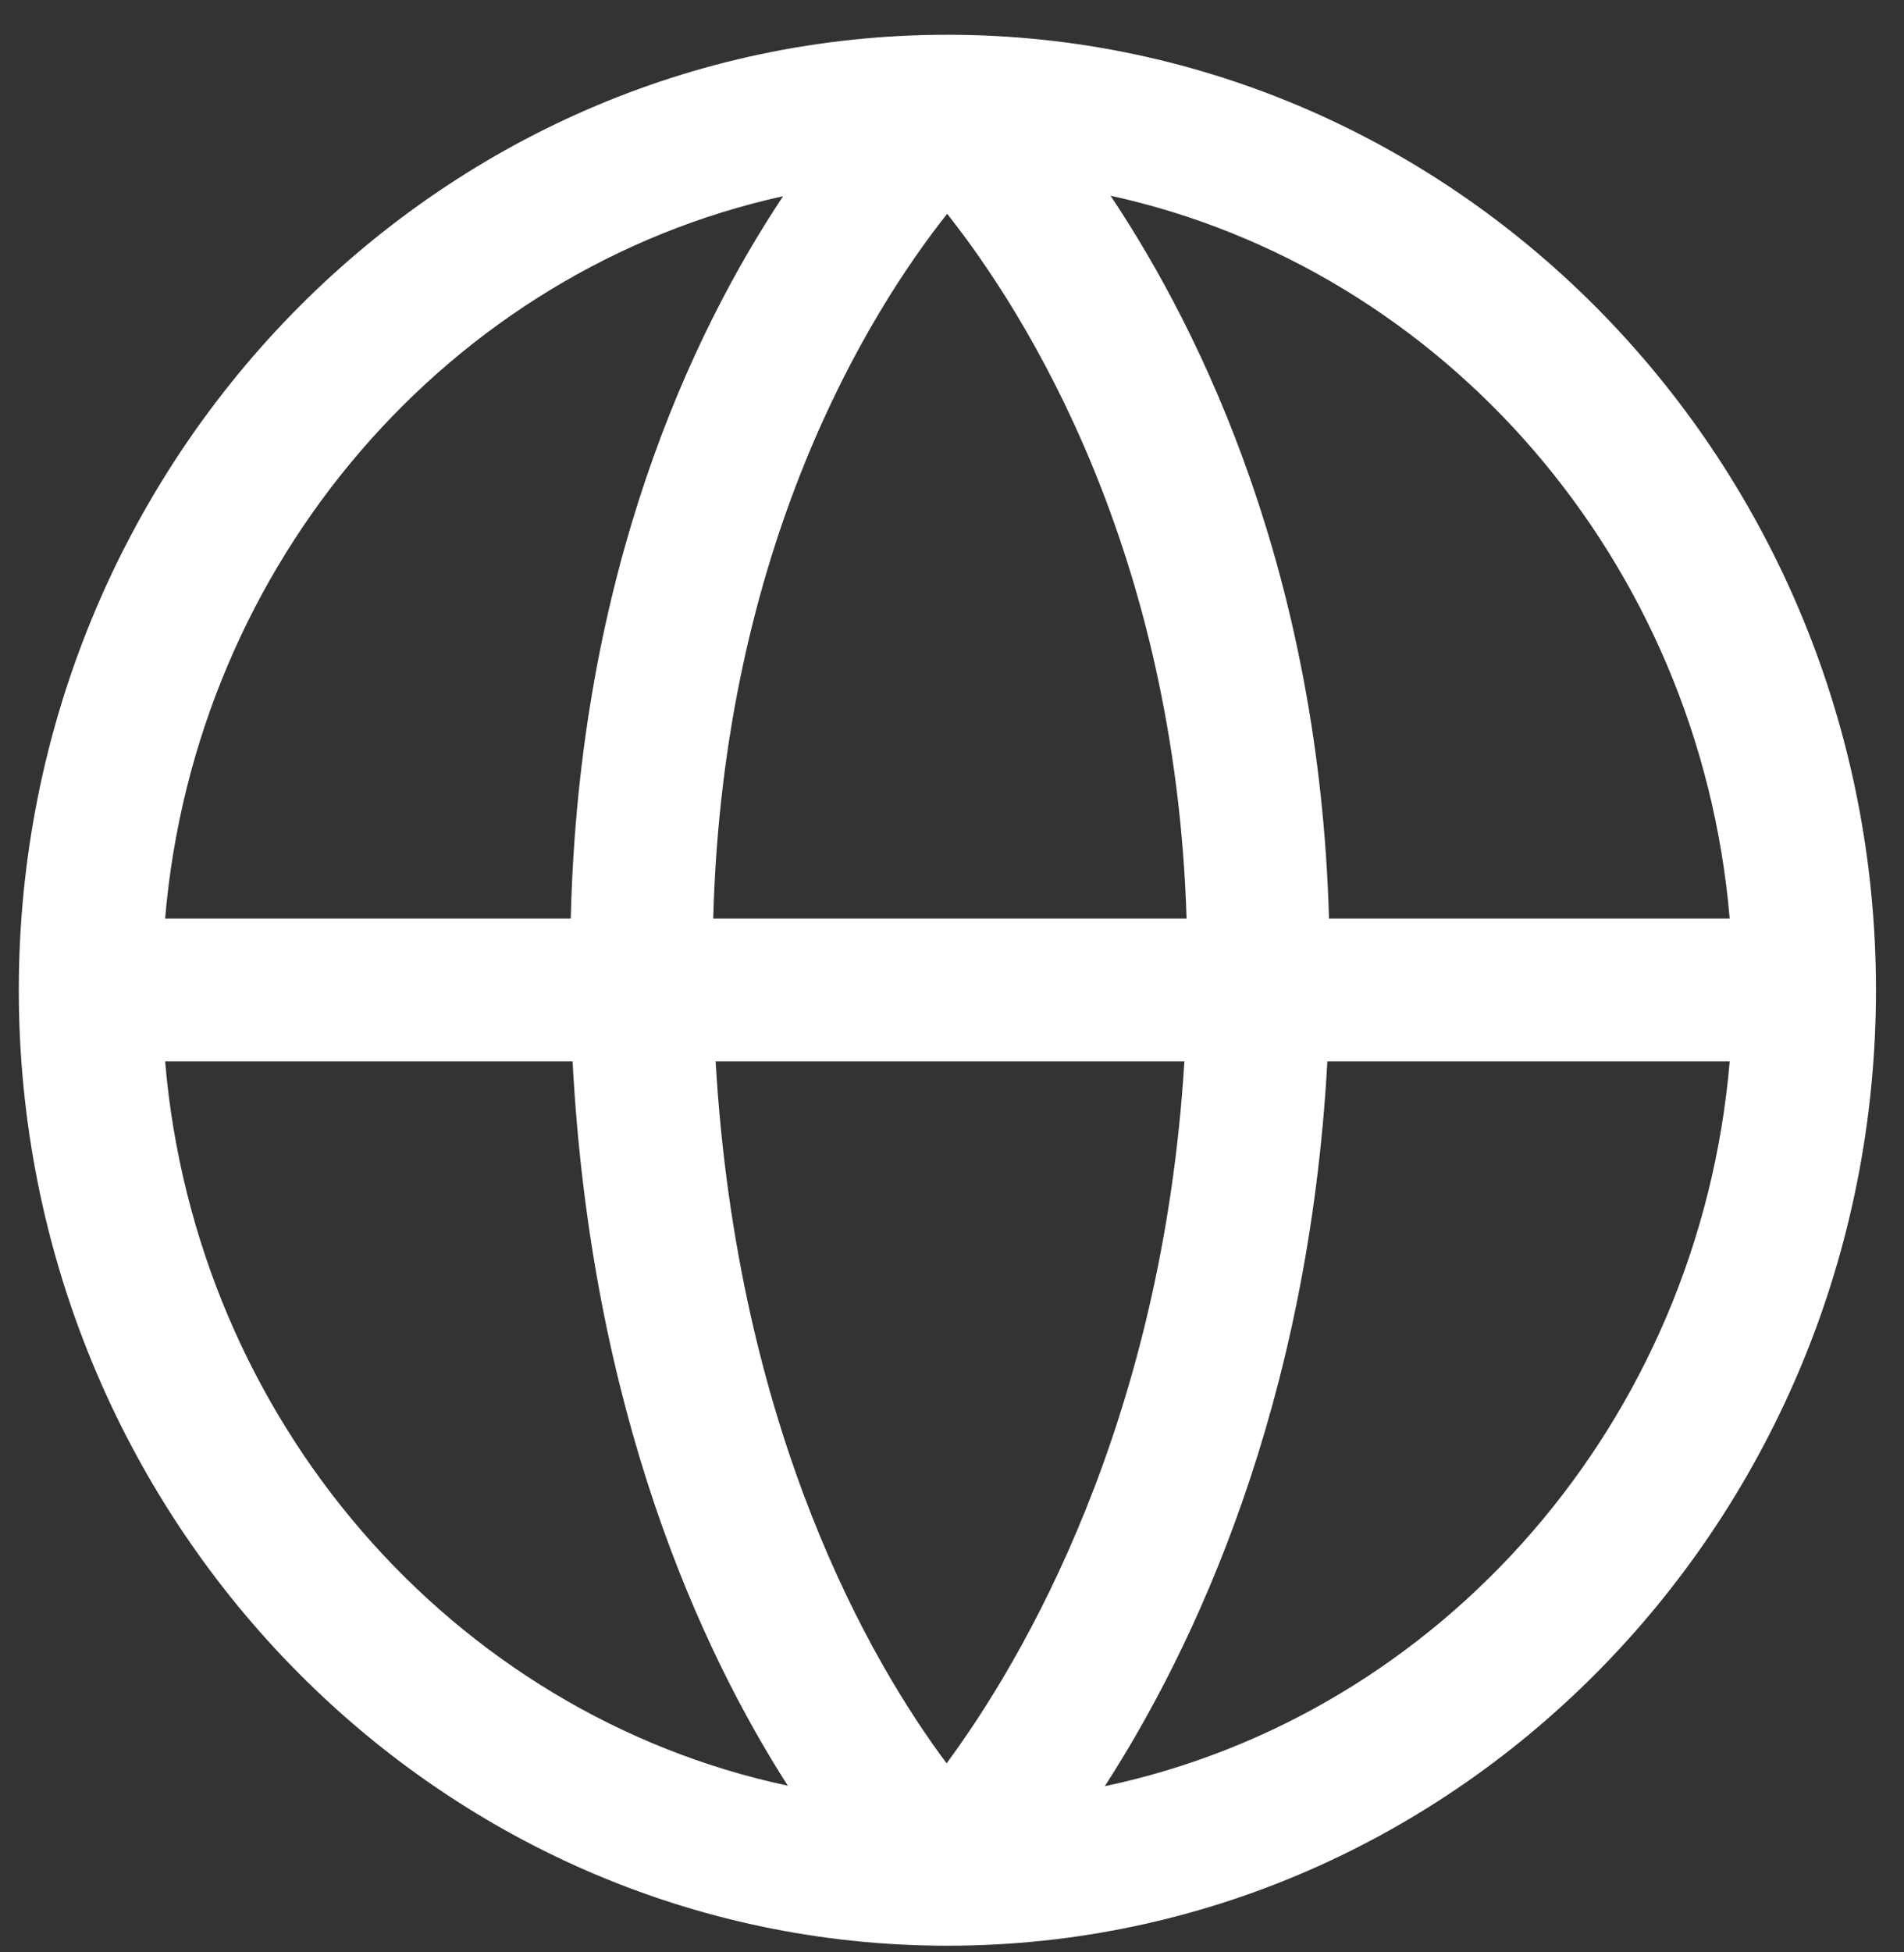 <?xml version="1.0" encoding="UTF-8"?>
<svg width="40px" height="41px" viewBox="0 0 40 41" version="1.1" xmlns="http://www.w3.org/2000/svg" xmlns:xlink="http://www.w3.org/1999/xlink">
    <rect x="0" y="0" width="40" height="41" fill="#333333" stroke="none"/>
    <!-- Generator: Sketch 47.1 (45422) - http://www.bohemiancoding.com/sketch -->
    <title>6I</title>
    <desc>Created with Sketch.</desc>
    <defs></defs>
    <g id="Page-1" stroke="none" stroke-width="1" fill="none" fill-rule="evenodd">
        <g id="FREE100icons" transform="translate(-733, -1306)" fill="#FFFFFF">
            <g id="I" transform="translate(11, 1304)">
                <path d="M745.21,39.51 C747.083,36.61 749.489,31.53 749.886,24.29 L758.338,24.29 C757.696,31.86 752.271,38.02 745.21,39.51 Z M725.469,24.29 L734.029,24.29 C734.419,31.65 736.717,36.64 738.551,39.5 C731.513,38 726.109,31.84 725.469,24.29 Z M738.452,6.12 C736.527,9.01 734.164,14.03 733.991,21.29 L725.469,21.29 C726.105,13.79 731.463,7.66 738.452,6.12 Z M736.984,21.29 C737.19,13.47 740.258,8.56 741.898,6.49 C743.561,8.59 746.688,13.56 746.928,21.29 L736.984,21.29 Z M741.887,39.03 C740.318,36.93 737.491,32.11 737.034,24.29 L746.882,24.29 C746.417,31.9 743.487,36.86 741.887,39.03 Z M758.338,21.29 L749.92,21.29 C749.718,14.11 747.282,9.03 745.331,6.11 C752.332,7.64 757.7,13.78 758.338,21.29 Z M741.921,2.73 C741.918,2.73 741.915,2.73 741.912,2.73 C741.909,2.73 741.906,2.73 741.903,2.73 C731.146,2.73 722.395,11.73 722.395,22.79 C722.395,33.86 731.146,42.86 741.903,42.86 C752.66,42.86 761.411,33.86 761.411,22.79 C761.411,11.74 752.67,2.74 741.921,2.73 L741.921,2.73 Z" id="6I"></path>
            </g>
        </g>
    </g>
</svg>